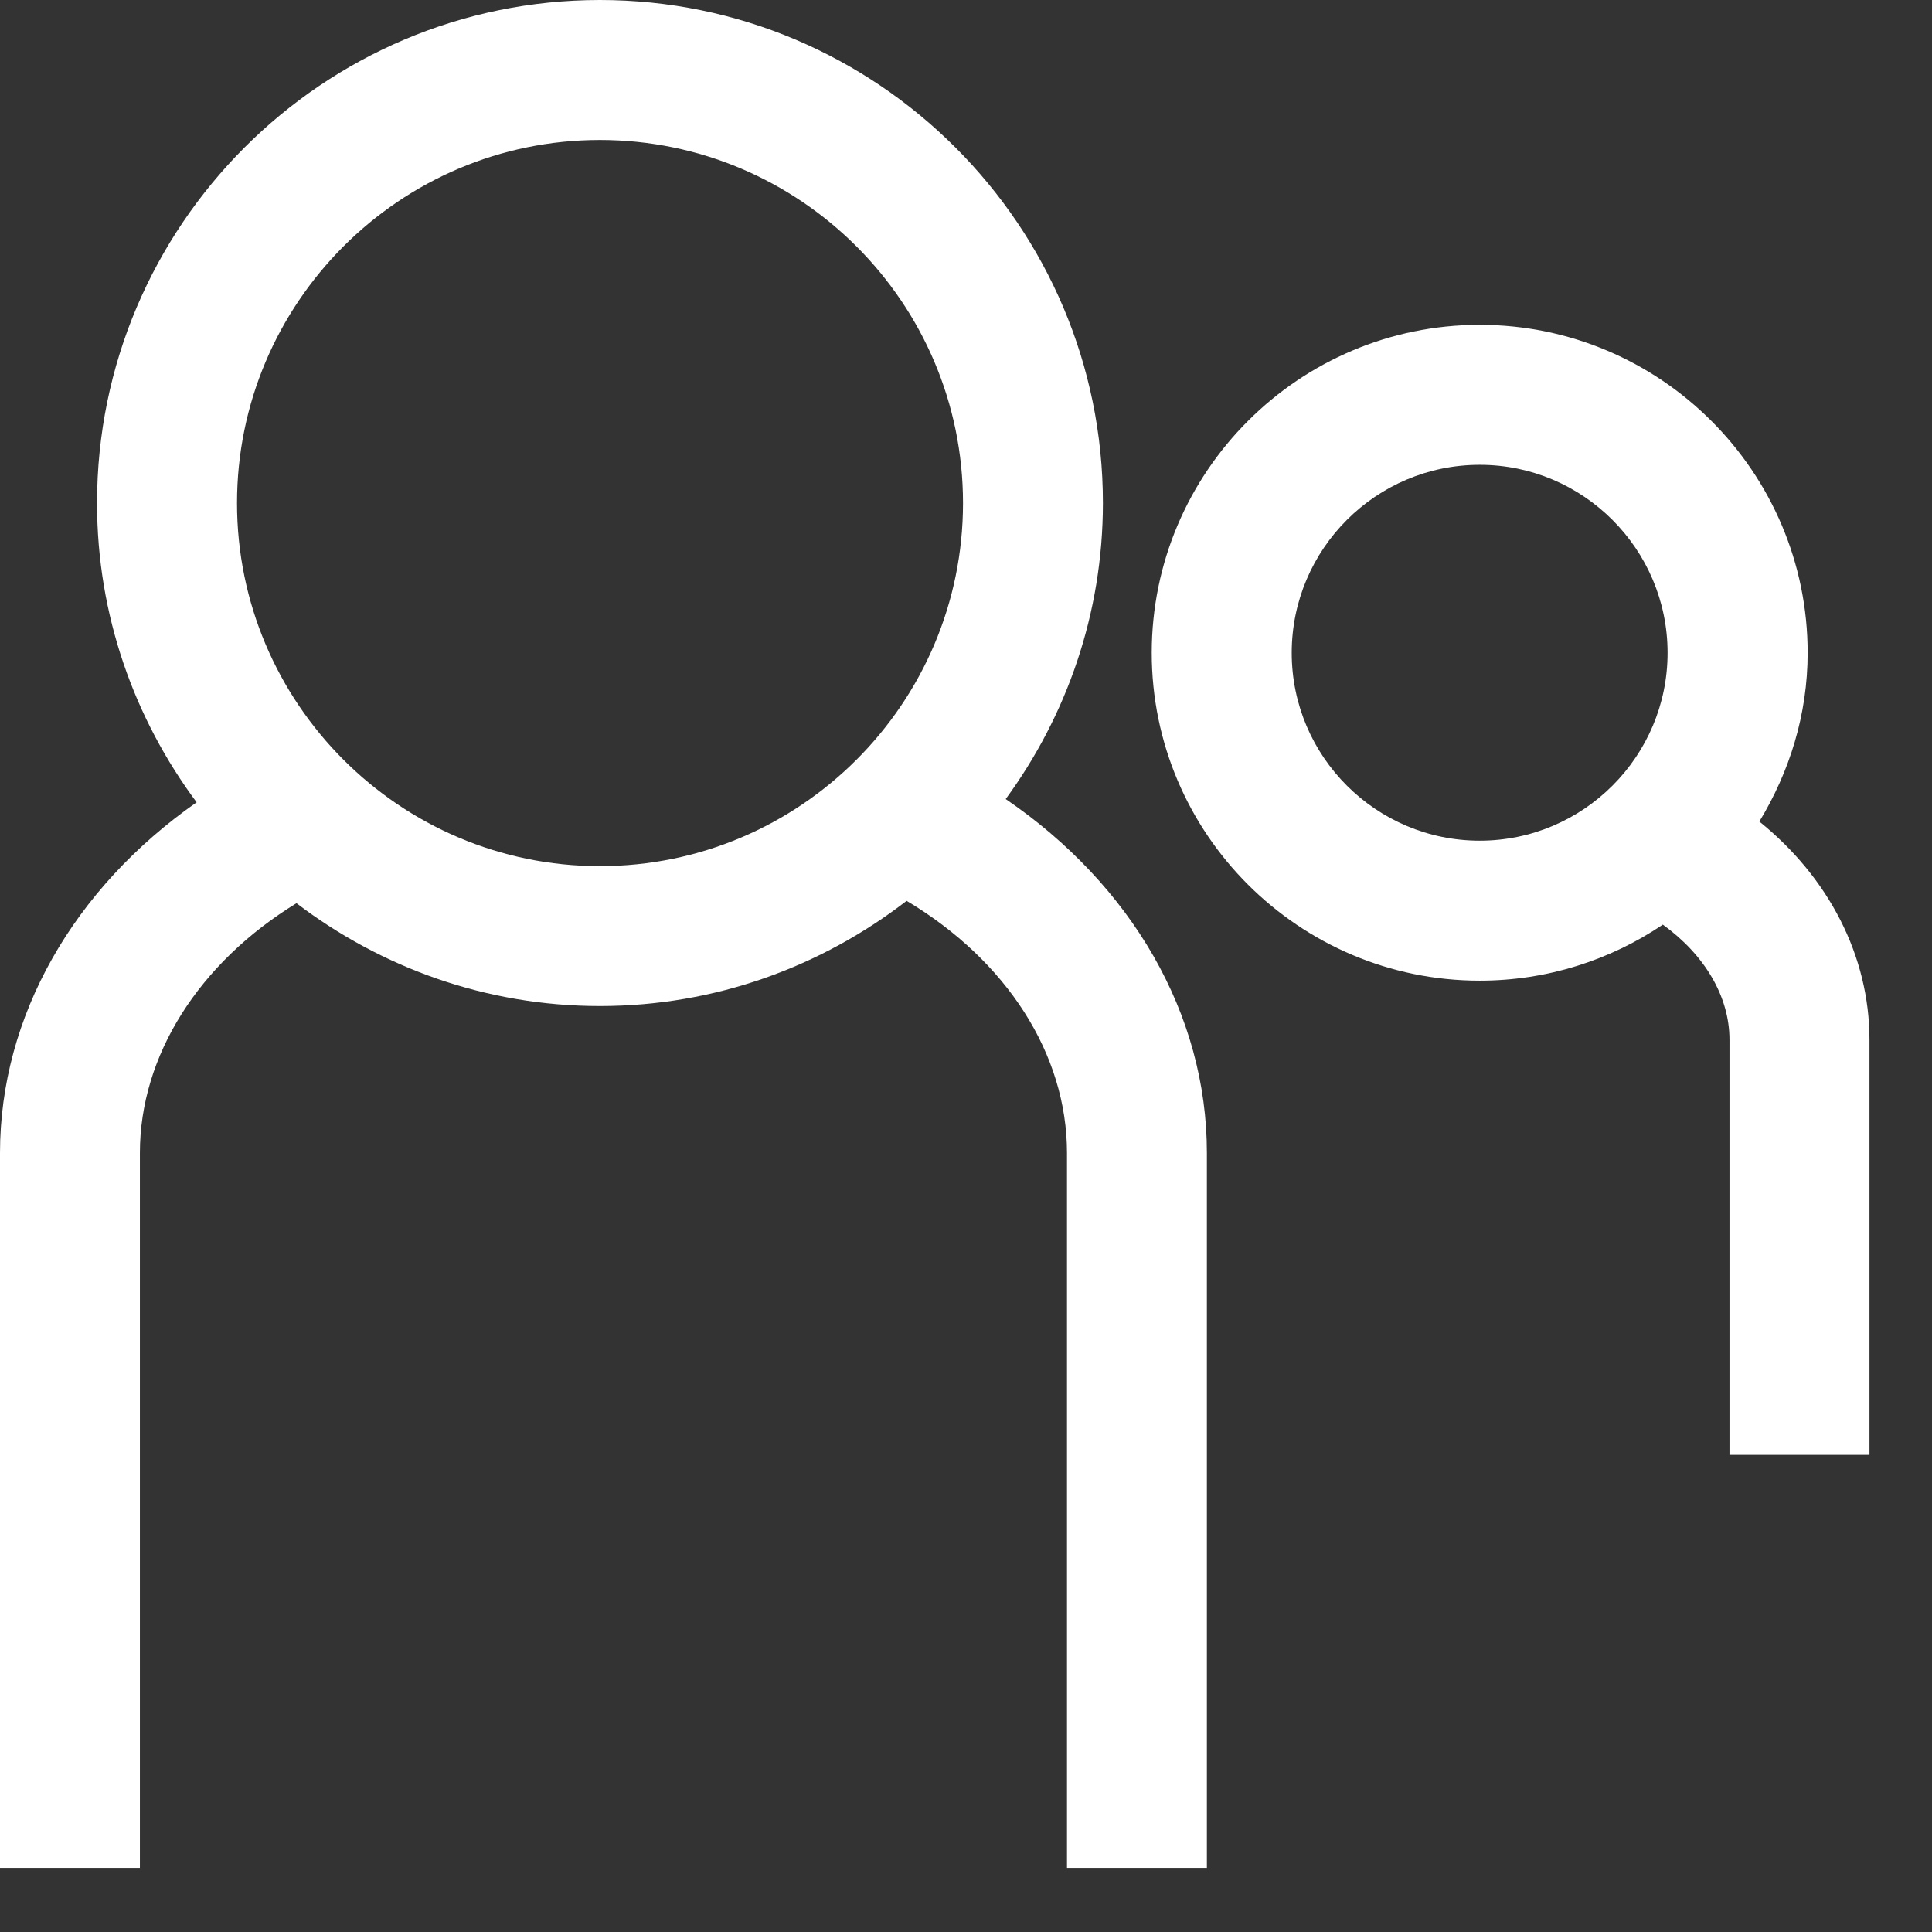 <svg width="22" height="22" viewBox="0 0 22 22" fill="none" xmlns="http://www.w3.org/2000/svg">
<rect x="0" y="0" width="22" height="22" fill="#333333" stroke="none"/>
<path d="M6.831 0C3.674 0 1.105 2.57 1.105 5.729C1.105 7.006 1.53 8.183 2.239 9.136C0.842 10.113 0 11.569 0 13.13V21.27H1.593V13.129C1.593 12.018 2.267 10.964 3.376 10.285C4.338 11.017 5.533 11.456 6.831 11.456C8.147 11.456 9.355 11.006 10.324 10.258C11.461 10.937 12.15 12.001 12.15 13.129V21.27H13.743V13.129C13.743 11.543 12.882 10.075 11.452 9.099C12.145 8.152 12.559 6.988 12.559 5.728C12.56 2.57 9.99 0 6.831 0ZM6.831 9.863C4.552 9.863 2.699 8.008 2.699 5.729C2.699 3.449 4.552 1.594 6.831 1.594C9.111 1.594 10.966 3.449 10.966 5.729C10.966 8.008 9.111 9.863 6.831 9.863Z" fill="white"/>
<path d="M20.034 9.355C20.376 8.792 20.584 8.139 20.584 7.434C20.584 5.374 18.908 3.699 16.85 3.699C14.791 3.699 13.115 5.374 13.115 7.434C13.115 9.493 14.791 11.167 16.85 11.167C17.621 11.167 18.34 10.931 18.935 10.529C19.408 10.871 19.694 11.343 19.694 11.841V16.567H21.288V11.84C21.288 10.885 20.823 9.991 20.034 9.355ZM16.85 9.573C15.669 9.573 14.709 8.613 14.709 7.434C14.709 6.253 15.669 5.293 16.85 5.293C18.03 5.293 18.989 6.254 18.989 7.434C18.989 8.613 18.03 9.573 16.85 9.573Z" fill="white"/>
</svg>
